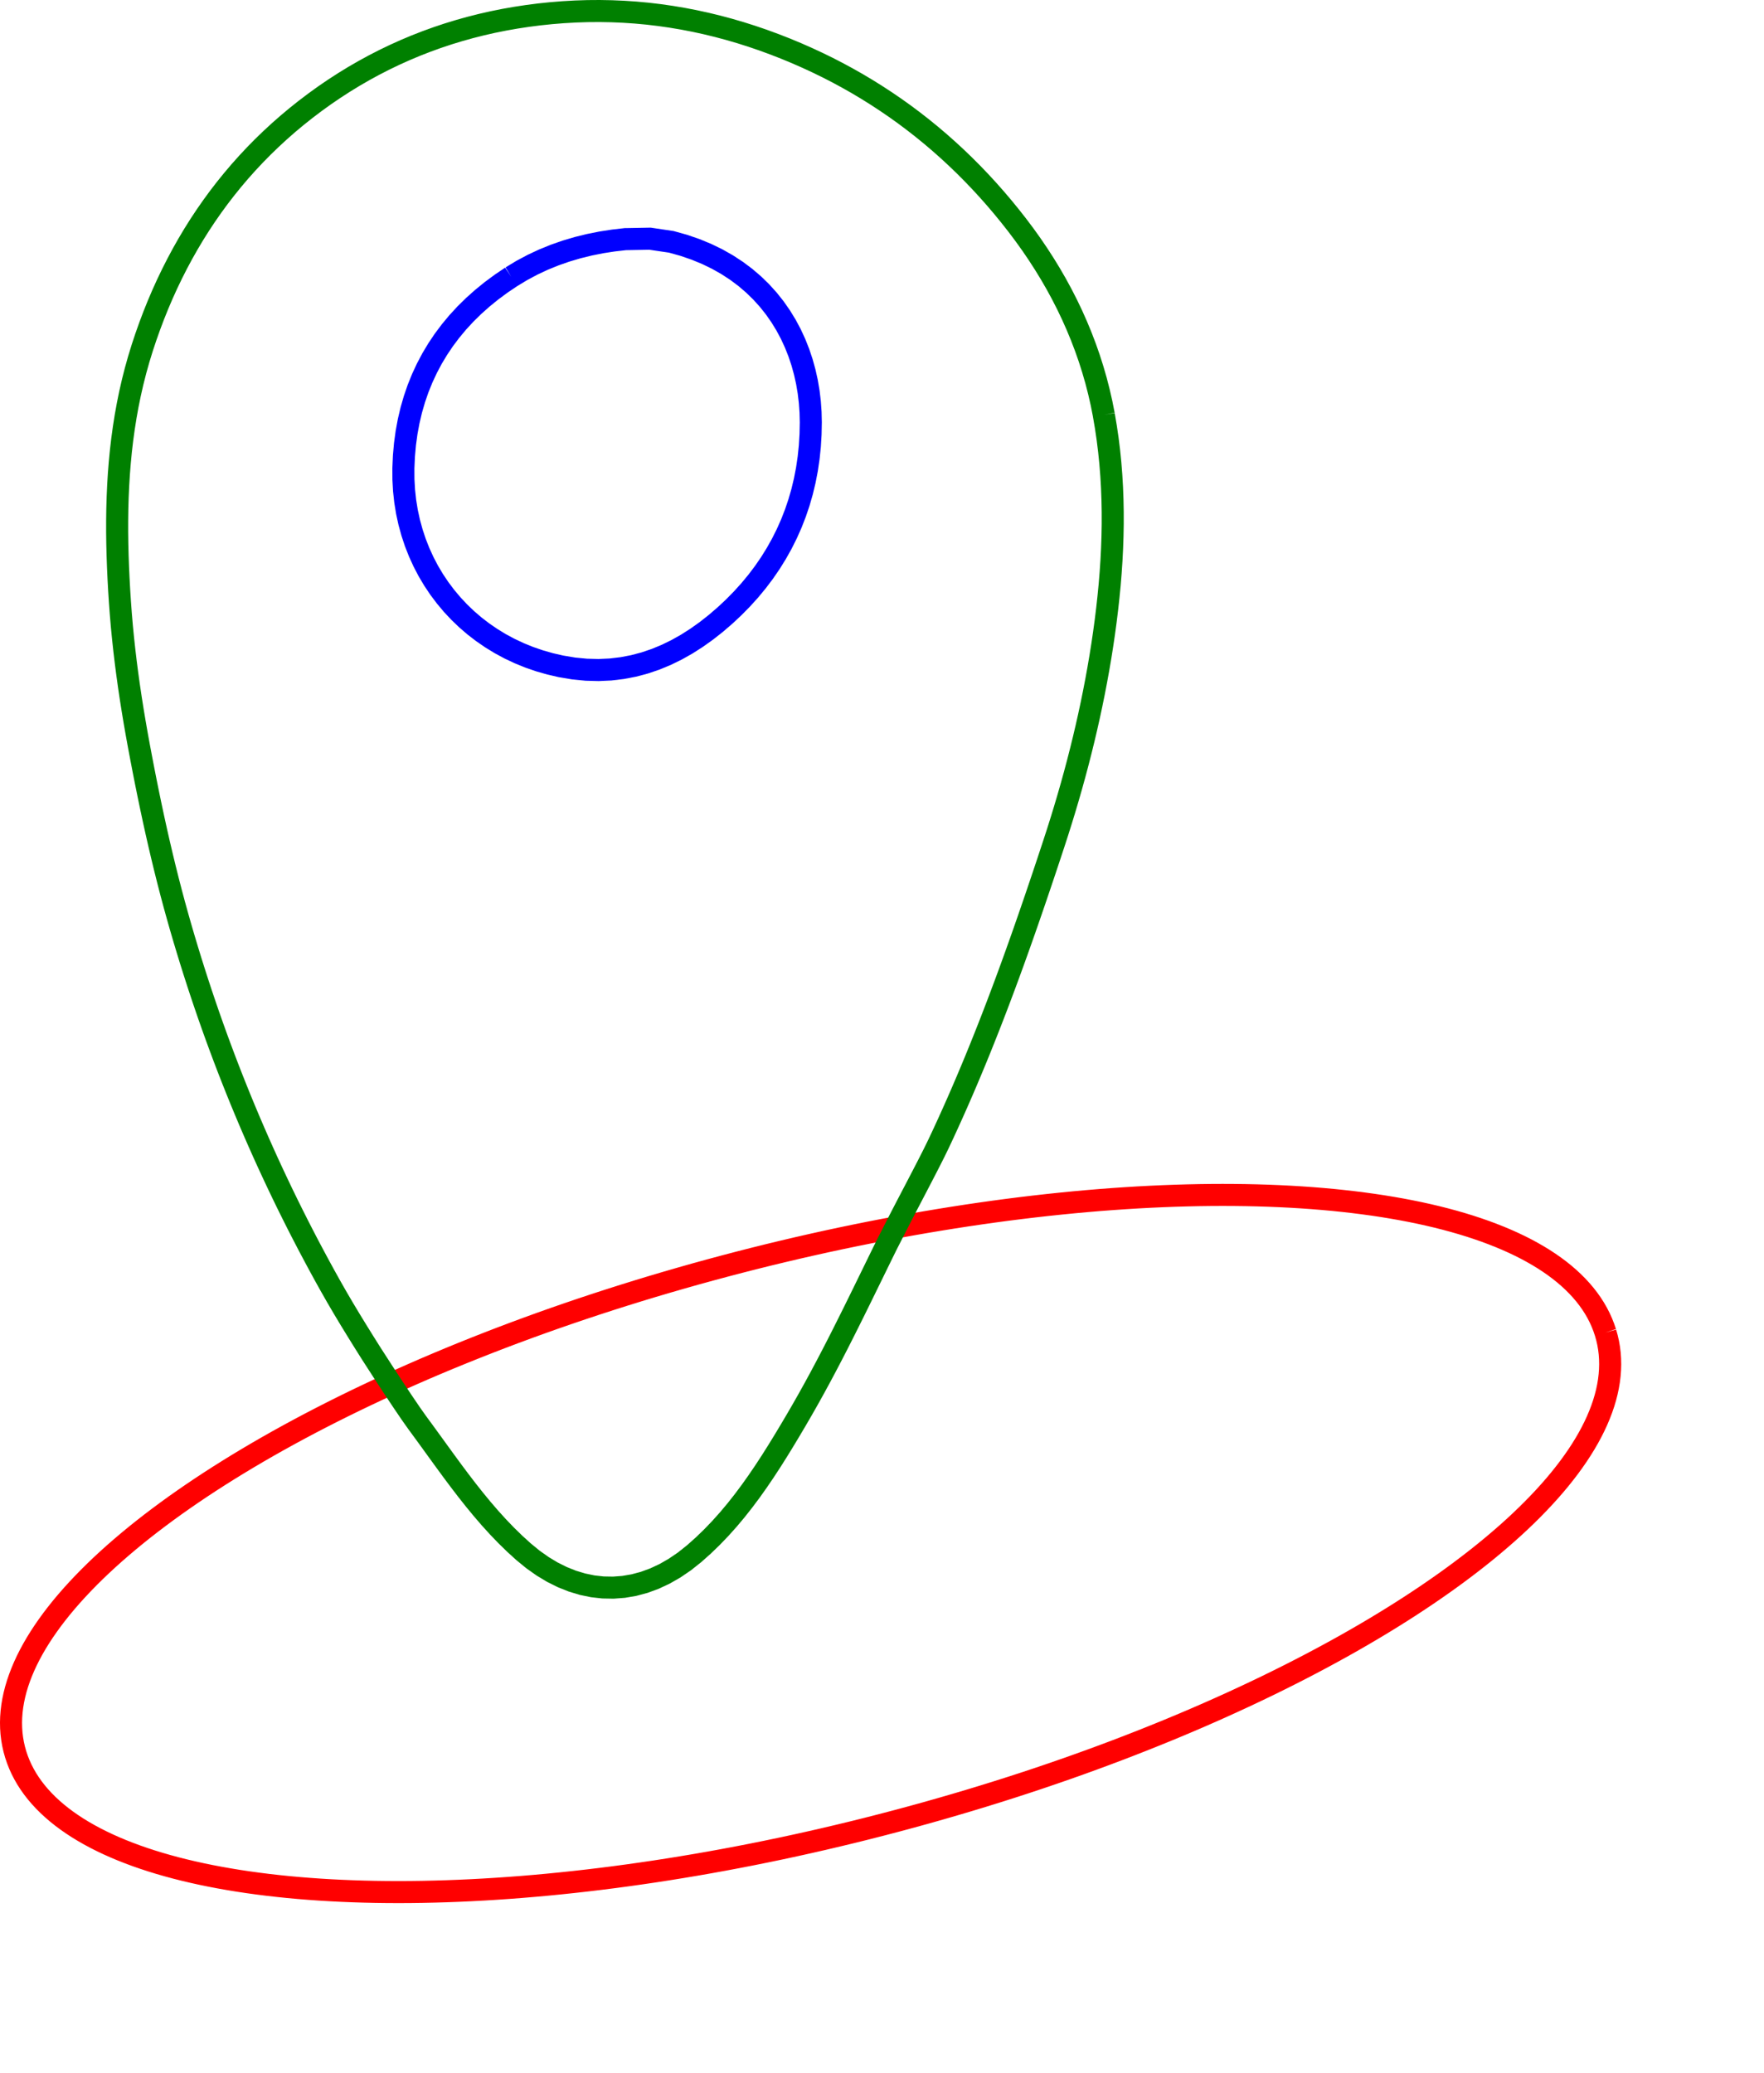<?xml version="1.0" encoding="utf-8" ?>
<svg baseProfile="full" height="188px" version="1.1" width="160px" xmlns="http://www.w3.org/2000/svg" xmlns:ev="http://www.w3.org/2001/xml-events" xmlns:xlink="http://www.w3.org/1999/xlink"><defs /><polyline fill="none" points="145.624,120.87 145.756,121.341 145.864,121.816 145.946,122.295 146.005,122.779 146.038,123.266 146.048,123.757 146.034,124.253 145.996,124.751 145.935,125.253 145.85,125.759 145.742,126.267 145.611,126.779 145.457,127.294 145.28,127.811 145.081,128.331 144.86,128.854 144.617,129.379 144.352,129.906 144.065,130.436 143.757,130.967 143.427,131.501 143.076,132.036 142.704,132.573 142.312,133.112 141.899,133.651 141.466,134.193 141.012,134.735 140.539,135.278 140.045,135.822 139.532,136.367 139,136.912 138.448,137.458 137.878,138.005 137.288,138.551 136.68,139.098 136.053,139.644 135.408,140.191 134.745,140.737 134.064,141.283 133.365,141.828 132.648,142.372 131.915,142.916 131.164,143.459 130.396,144 129.611,144.541 128.81,145.08 127.992,145.618 127.158,146.154 126.308,146.688 125.442,147.221 124.561,147.751 123.663,148.28 122.751,148.806 121.824,149.33 120.881,149.851 119.924,150.37 118.952,150.886 117.966,151.399 116.966,151.909 115.952,152.416 114.924,152.92 113.882,153.42 112.827,153.917 111.759,154.41 110.678,154.9 109.583,155.385 108.477,155.867 107.357,156.344 106.226,156.817 105.082,157.285 103.926,157.749 102.759,158.208 101.58,158.663 100.39,159.112 99.188,159.557 97.976,159.996 96.753,160.43 95.519,160.858 94.275,161.281 93.02,161.698 91.756,162.109 90.481,162.514 89.197,162.913 87.904,163.306 86.601,163.692 85.289,164.072 83.969,164.446 82.639,164.812 81.301,165.172 79.975,165.519 78.653,165.857 77.334,166.185 76.018,166.502 74.707,166.811 73.399,167.109 72.096,167.398 70.798,167.677 69.504,167.946 68.216,168.206 66.932,168.456 65.654,168.696 64.382,168.927 63.116,169.148 61.856,169.359 60.602,169.561 59.355,169.754 58.115,169.936 56.882,170.11 55.656,170.274 54.438,170.428 53.227,170.573 52.025,170.708 50.83,170.834 49.644,170.951 48.467,171.058 47.299,171.156 46.139,171.244 44.989,171.323 43.849,171.393 42.718,171.453 41.597,171.504 40.487,171.546 39.387,171.578 38.297,171.602 37.219,171.616 36.152,171.621 35.096,171.616 34.051,171.603 33.019,171.58 31.998,171.548 30.99,171.507 29.994,171.457 29.011,171.398 28.041,171.329 27.084,171.252 26.14,171.166 25.21,171.07 24.294,170.966 23.392,170.852 22.504,170.73 21.63,170.599 20.772,170.458 19.928,170.309 19.1,170.151 18.286,169.984 17.489,169.808 16.707,169.623 15.942,169.43 15.193,169.227 14.46,169.016 13.744,168.796 13.046,168.567 12.364,168.33 11.7,168.083 11.053,167.828 10.425,167.565 9.814,167.292 9.222,167.011 8.648,166.722 8.094,166.423 7.558,166.116 7.041,165.801 6.544,165.476 6.067,165.144 5.609,164.802 5.172,164.453 4.755,164.094 4.359,163.727 3.984,163.352 3.629,162.968 3.296,162.576 2.984,162.175 2.694,161.766 2.426,161.349 2.181,160.923 1.957,160.489 1.757,160.046 1.579,159.595 1.424,159.136 1.292,158.665 1.184,158.19 1.102,157.711 1.043,157.227 1.01,156.74 1,156.249 1.014,155.753 1.052,155.255 1.113,154.753 1.198,154.247 1.306,153.739 1.437,153.227 1.591,152.712 1.768,152.195 1.967,151.675 2.188,151.152 2.431,150.627 2.696,150.1 2.983,149.57 3.291,149.039 3.621,148.505 3.972,147.97 4.344,147.433 4.736,146.894 5.149,146.355 5.582,145.813 6.036,145.271 6.509,144.728 7.003,144.184 7.516,143.639 8.048,143.094 8.6,142.548 9.17,142.001 9.76,141.455 10.368,140.908 10.995,140.362 11.64,139.815 12.303,139.269 12.984,138.723 13.683,138.178 14.4,137.634 15.133,137.09 15.884,136.547 16.652,136.006 17.437,135.465 18.238,134.926 19.056,134.388 19.89,133.852 20.74,133.318 21.606,132.785 22.487,132.255 23.385,131.726 24.297,131.2 25.224,130.676 26.167,130.155 27.124,129.636 28.096,129.12 29.082,128.607 30.082,128.097 31.096,127.59 32.124,127.086 33.166,126.586 34.221,126.089 35.289,125.596 36.37,125.106 37.465,124.621 38.571,124.139 39.691,123.662 40.822,123.189 41.966,122.721 43.122,122.257 44.289,121.798 45.468,121.343 46.658,120.894 47.86,120.449 49.072,120.01 50.295,119.576 51.529,119.148 52.773,118.725 54.028,118.308 55.292,117.897 56.567,117.492 57.851,117.093 59.144,116.7 60.447,116.314 61.759,115.934 63.079,115.56 64.409,115.194 65.747,114.834 67.073,114.487 68.395,114.149 69.714,113.821 71.03,113.504 72.341,113.195 73.649,112.897 74.952,112.608 76.25,112.329 77.544,112.06 78.832,111.8 80.116,111.55 81.394,111.31 82.666,111.079 83.932,110.858 85.192,110.647 86.446,110.445 87.693,110.252 88.933,110.07 90.166,109.896 91.392,109.732 92.61,109.578 93.821,109.433 95.023,109.298 96.218,109.172 97.404,109.055 98.581,108.948 99.749,108.85 100.909,108.762 102.059,108.683 103.199,108.613 104.33,108.553 105.451,108.502 106.561,108.46 107.661,108.428 108.751,108.404 109.829,108.39 110.896,108.385 111.952,108.39 112.997,108.403 114.029,108.426 115.05,108.458 116.058,108.499 117.054,108.549 118.037,108.608 119.007,108.676 119.964,108.754 120.908,108.84 121.838,108.936 122.754,109.04 123.657,109.154 124.544,109.276 125.418,109.407 126.276,109.548 127.12,109.697 127.948,109.855 128.762,110.022 129.559,110.198 130.341,110.383 131.106,110.576 131.855,110.779 132.588,110.99 133.304,111.21 134.002,111.439 134.684,111.676 135.348,111.923 135.995,112.178 136.623,112.441 137.234,112.714 137.826,112.995 138.4,113.284 138.954,113.583 139.49,113.89 140.007,114.205 140.504,114.53 140.981,114.862 141.439,115.204 141.876,115.553 142.293,115.912 142.689,116.279 143.064,116.654 143.419,117.038 143.752,117.43 144.064,117.831 144.354,118.24 144.622,118.657 144.867,119.083 145.091,119.517 145.291,119.96 145.469,120.411 145.624,120.87" stroke="red" stroke-width="2" /><polyline fill="none" points="100.121,37.631 99.914,36.582 99.677,35.545 99.413,34.517 99.119,33.501 98.799,32.495 98.45,31.501 98.075,30.517 97.672,29.544 97.244,28.581 96.79,27.63 96.31,26.69 95.805,25.761 95.275,24.844 94.72,23.937 94.142,23.042 93.54,22.157 92.915,21.285 92.267,20.423 91.618,19.598 90.957,18.788 90.283,17.996 89.596,17.22 88.896,16.46 88.183,15.717 87.458,14.991 86.72,14.281 85.969,13.589 85.206,12.912 84.43,12.253 83.641,11.611 82.84,10.986 82.026,10.377 81.199,9.786 80.359,9.212 79.507,8.655 78.643,8.115 77.766,7.592 76.876,7.087 75.974,6.599 75.059,6.128 74.131,5.675 73.191,5.239 72.239,4.821 71.274,4.42 70.255,4.022 69.232,3.646 68.204,3.295 67.171,2.967 66.134,2.664 65.091,2.385 64.044,2.131 62.992,1.902 61.935,1.698 60.873,1.52 59.805,1.367 58.733,1.24 57.655,1.14 56.572,1.067 55.484,1.02 54.391,1 53.292,1.008 52.188,1.044 51.078,1.107 49.992,1.195 48.915,1.307 47.848,1.444 46.789,1.605 45.741,1.79 44.701,1.999 43.672,2.233 42.652,2.491 41.642,2.773 40.641,3.079 39.651,3.41 38.671,3.765 37.7,4.144 36.74,4.548 35.79,4.976 34.851,5.428 33.921,5.905 33.003,6.406 32.094,6.931 31.197,7.481 30.31,8.055 29.434,8.653 28.569,9.276 27.715,9.923 26.899,10.573 26.104,11.238 25.328,11.92 24.573,12.617 23.838,13.329 23.123,14.056 22.428,14.799 21.752,15.556 21.097,16.328 20.461,17.115 19.844,17.916 19.248,18.731 18.67,19.561 18.112,20.404 17.573,21.262 17.054,22.133 16.553,23.018 16.072,23.916 15.61,24.827 15.166,25.751 14.741,26.689 14.335,27.639 13.948,28.601 13.579,29.577 13.229,30.564 12.897,31.564 12.581,32.595 12.292,33.629 12.03,34.664 11.793,35.701 11.582,36.74 11.394,37.781 11.23,38.823 11.087,39.867 10.965,40.913 10.864,41.96 10.782,43.008 10.718,44.058 10.671,45.109 10.641,46.161 10.627,47.215 10.626,48.269 10.64,49.325 10.666,50.381 10.704,51.439 10.753,52.497 10.811,53.556 10.879,54.616 10.96,55.708 11.053,56.799 11.16,57.89 11.278,58.979 11.407,60.068 11.548,61.155 11.699,62.241 11.86,63.325 12.031,64.407 12.211,65.488 12.399,66.567 12.595,67.643 12.805,68.758 13.02,69.873 13.239,70.986 13.465,72.099 13.696,73.21 13.934,74.321 14.178,75.43 14.43,76.537 14.69,77.644 14.957,78.748 15.233,79.851 15.517,80.951 15.811,82.05 16.115,83.147 16.4,84.148 16.692,85.146 16.991,86.141 17.295,87.133 17.607,88.123 17.924,89.11 18.248,90.095 18.579,91.077 18.915,92.056 19.259,93.032 19.608,94.006 19.965,94.977 20.327,95.945 20.696,96.911 21.072,97.874 21.454,98.834 21.842,99.792 22.237,100.746 22.638,101.699 23.046,102.648 23.46,103.595 23.88,104.539 24.307,105.481 24.741,106.419 25.181,107.355 25.627,108.289 26.08,109.22 26.54,110.148 27.005,111.073 27.478,111.996 27.956,112.916 28.442,113.833 28.933,114.748 29.431,115.66 29.936,116.569 30.536,117.624 31.15,118.673 31.775,119.714 32.41,120.751 33.051,121.783 33.698,122.811 34.936,124.727 35.719,125.921 36.526,127.134 37.266,128.224 37.849,129.048 38.491,129.923 39.129,130.801 39.765,131.68 40.403,132.558 41.045,133.433 41.694,134.301 42.353,135.161 43.026,136.011 43.713,136.847 44.42,137.669 45.148,138.472 45.9,139.256 46.68,140.017 47.49,140.754 48.346,141.455 49.219,142.072 50.107,142.606 51.007,143.054 51.918,143.418 52.838,143.695 53.764,143.887 54.695,143.991 55.63,144.008 56.564,143.937 57.498,143.777 58.429,143.528 59.354,143.189 60.272,142.76 61.182,142.239 62.08,141.628 62.965,140.924 63.788,140.19 64.577,139.428 65.334,138.64 66.062,137.827 66.762,136.993 67.436,136.138 68.088,135.266 68.719,134.377 69.332,133.476 69.93,132.562 70.513,131.639 71.085,130.709 71.648,129.773 72.204,128.834 72.775,127.851 73.333,126.869 73.878,125.887 74.412,124.905 74.936,123.921 75.452,122.936 75.96,121.95 76.462,120.961 76.959,119.97 77.454,118.976 77.946,117.978 78.437,116.977 78.929,115.971 79.423,114.96 79.92,113.944 80.422,112.923 81.63,110.555 82.31,109.246 82.984,107.957 83.626,106.724 84.214,105.586 84.722,104.583 85.128,103.752 85.572,102.805 86.008,101.856 86.438,100.904 86.862,99.949 87.279,98.992 87.69,98.033 88.095,97.071 88.495,96.108 88.889,95.142 89.277,94.174 89.661,93.205 90.04,92.233 90.414,91.26 90.783,90.285 91.149,89.309 91.51,88.331 91.867,87.351 92.22,86.371 92.57,85.389 92.917,84.405 93.26,83.421 93.6,82.436 93.938,81.45 94.273,80.462 94.606,79.475 94.937,78.486 95.265,77.497 95.592,76.507 95.928,75.472 96.255,74.433 96.574,73.391 96.883,72.347 97.183,71.299 97.474,70.248 97.755,69.194 98.025,68.137 98.286,67.078 98.536,66.016 98.776,64.952 99.004,63.886 99.222,62.817 99.428,61.746 99.623,60.673 99.807,59.598 99.978,58.521 100.137,57.443 100.286,56.346 100.421,55.247 100.542,54.147 100.649,53.046 100.739,51.943 100.813,50.84 100.869,49.736 100.907,48.632 100.927,47.528 100.926,46.424 100.905,45.32 100.863,44.217 100.799,43.116 100.712,42.015 100.601,40.916 100.466,39.819 100.305,38.723 100.119,37.63 100.121,37.631" stroke="green" stroke-width="2" /><polyline fill="none" points="46.374,25.11 47.326,24.534 48.299,24.014 49.294,23.548 50.309,23.136 51.342,22.775 52.393,22.464 53.46,22.201 54.543,21.985 55.639,21.815 56.749,21.688 56.938,21.688 58.954,21.65 60.89,21.937 62.019,22.252 63.091,22.621 64.107,23.04 65.066,23.507 65.97,24.02 66.82,24.576 67.615,25.173 68.358,25.809 69.047,26.481 69.685,27.187 70.271,27.923 70.806,28.689 71.292,29.481 71.728,30.296 72.115,31.133 72.455,31.99 72.747,32.862 72.992,33.749 73.192,34.648 73.346,35.556 73.455,36.471 73.52,37.39 73.542,38.311 73.52,39.401 73.455,40.474 73.345,41.53 73.192,42.568 72.995,43.589 72.755,44.591 72.472,45.575 72.146,46.54 71.777,47.486 71.365,48.412 70.911,49.319 70.414,50.205 69.876,51.072 69.295,51.917 68.672,52.742 68.008,53.545 67.302,54.326 66.555,55.086 65.767,55.823 64.929,56.545 64.071,57.22 63.193,57.846 62.294,58.42 61.375,58.938 60.433,59.398 59.469,59.798 58.482,60.133 57.472,60.401 56.437,60.6 55.379,60.726 54.295,60.776 53.185,60.747 52.049,60.637 50.887,60.443 49.899,60.216 48.938,59.941 48.004,59.619 47.098,59.251 46.222,58.839 45.377,58.385 44.564,57.888 43.783,57.352 43.036,56.778 42.325,56.166 41.649,55.518 41.011,54.836 40.411,54.121 39.85,53.375 39.33,52.598 38.851,51.793 38.415,50.96 38.023,50.101 37.675,49.218 37.374,48.312 37.119,47.384 36.912,46.435 36.755,45.468 36.648,44.483 36.592,43.483 36.588,42.467 36.637,41.366 36.733,40.288 36.876,39.234 37.067,38.203 37.304,37.195 37.588,36.212 37.918,35.253 38.295,34.318 38.718,33.409 39.187,32.524 39.702,31.665 40.262,30.831 40.869,30.023 41.52,29.241 42.217,28.485 42.959,27.756 43.746,27.053 44.577,26.378 45.453,25.73 46.374,25.11 46.374,25.11" stroke="blue" stroke-width="2" /></svg>
